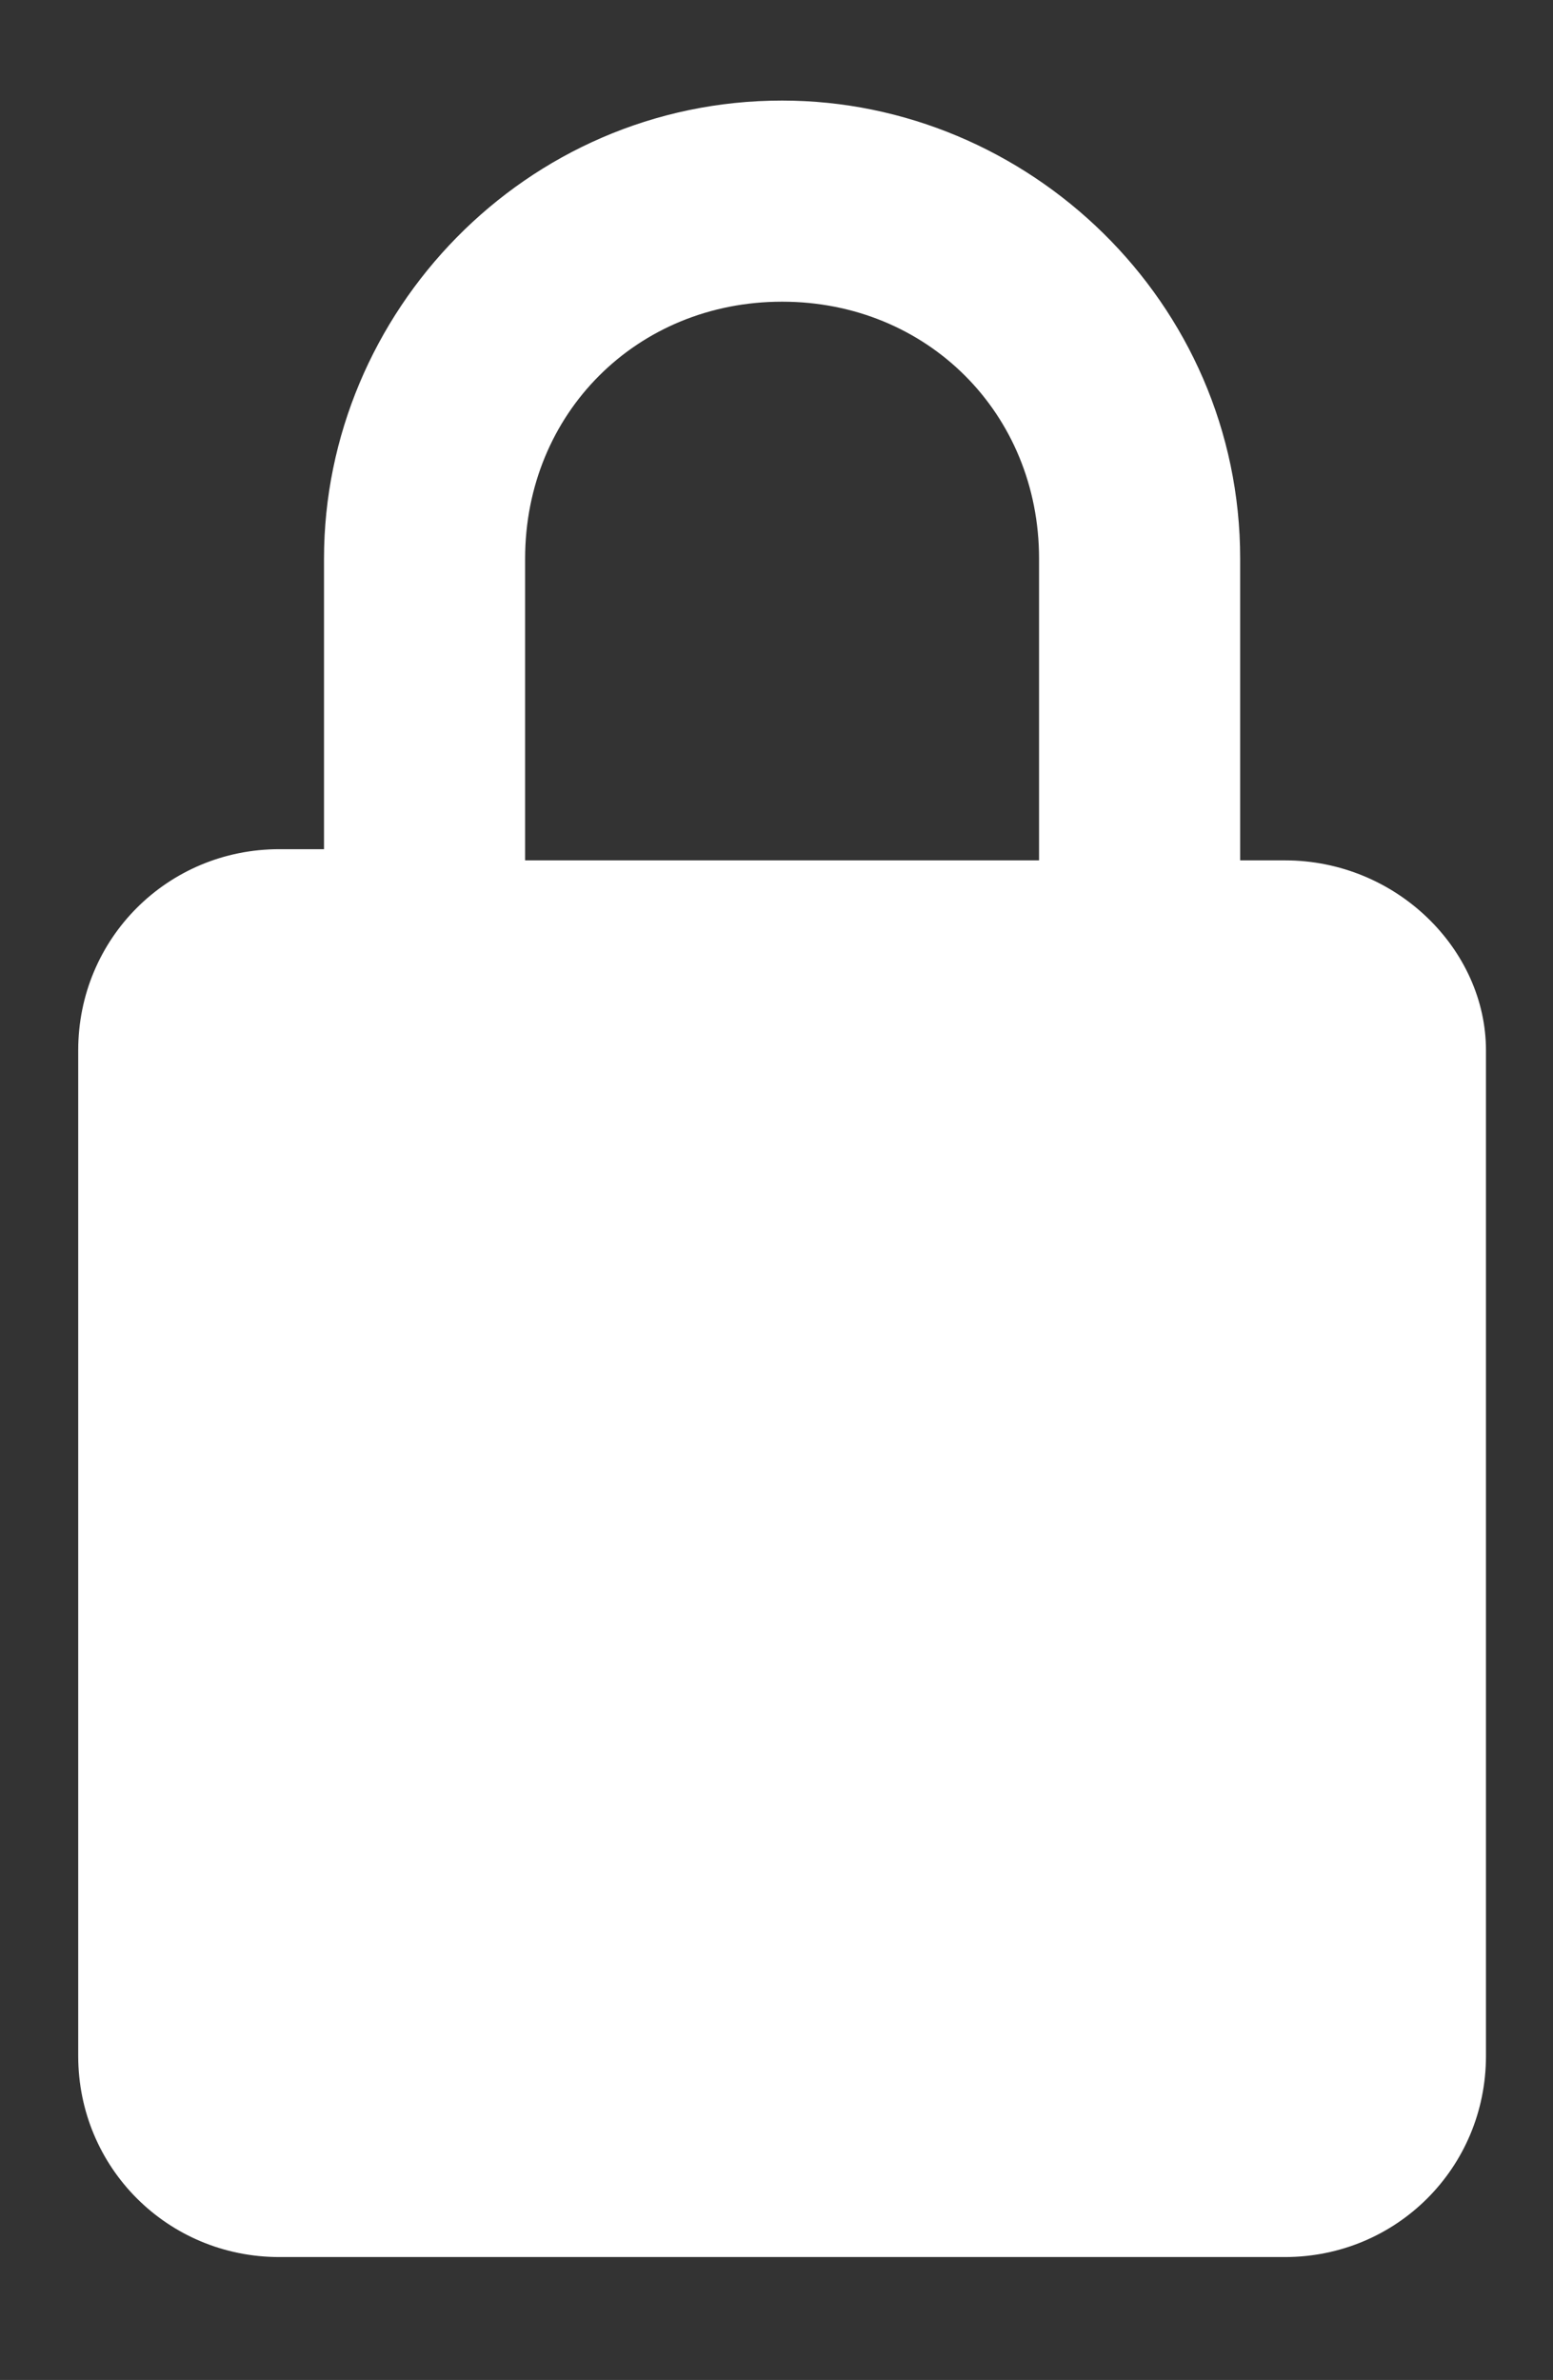 <?xml version="1.0" encoding="utf-8"?>
<!-- Generator: Adobe Illustrator 17.1.0, SVG Export Plug-In . SVG Version: 6.00 Build 0)  -->
<!DOCTYPE svg PUBLIC "-//W3C//DTD SVG 1.1//EN" "http://www.w3.org/Graphics/SVG/1.1/DTD/svg11.dtd">
<svg version="1.1" id="Layer_1" xmlns="http://www.w3.org/2000/svg" xmlns:xlink="http://www.w3.org/1999/xlink" x="0px" y="0px"
	 viewBox="0 0 13.9 21.3" enable-background="new 0 0 13.9 21.3" xml:space="preserve">
<rect x="0" y="0" width="13.9" height="21.3" fill="#333333" stroke="none"/>
<path fill="#FFFFFF" d="M11.5,7.7h-0.4V5c0-2.3-1.9-4.1-4.1-4.1C4.7,0.9,2.9,2.8,2.9,5v2.6H2.5c-1,0-1.8,0.8-1.8,1.8v9
	c0,1,0.8,1.8,1.8,1.8h9c1,0,1.8-0.8,1.8-1.8v-9C13.3,8.5,12.5,7.7,11.5,7.7z M9.3,7.7H4.7V5c0-1.3,1-2.3,2.3-2.3
	c1.3,0,2.3,1,2.3,2.3V7.7z"/>
</svg>
